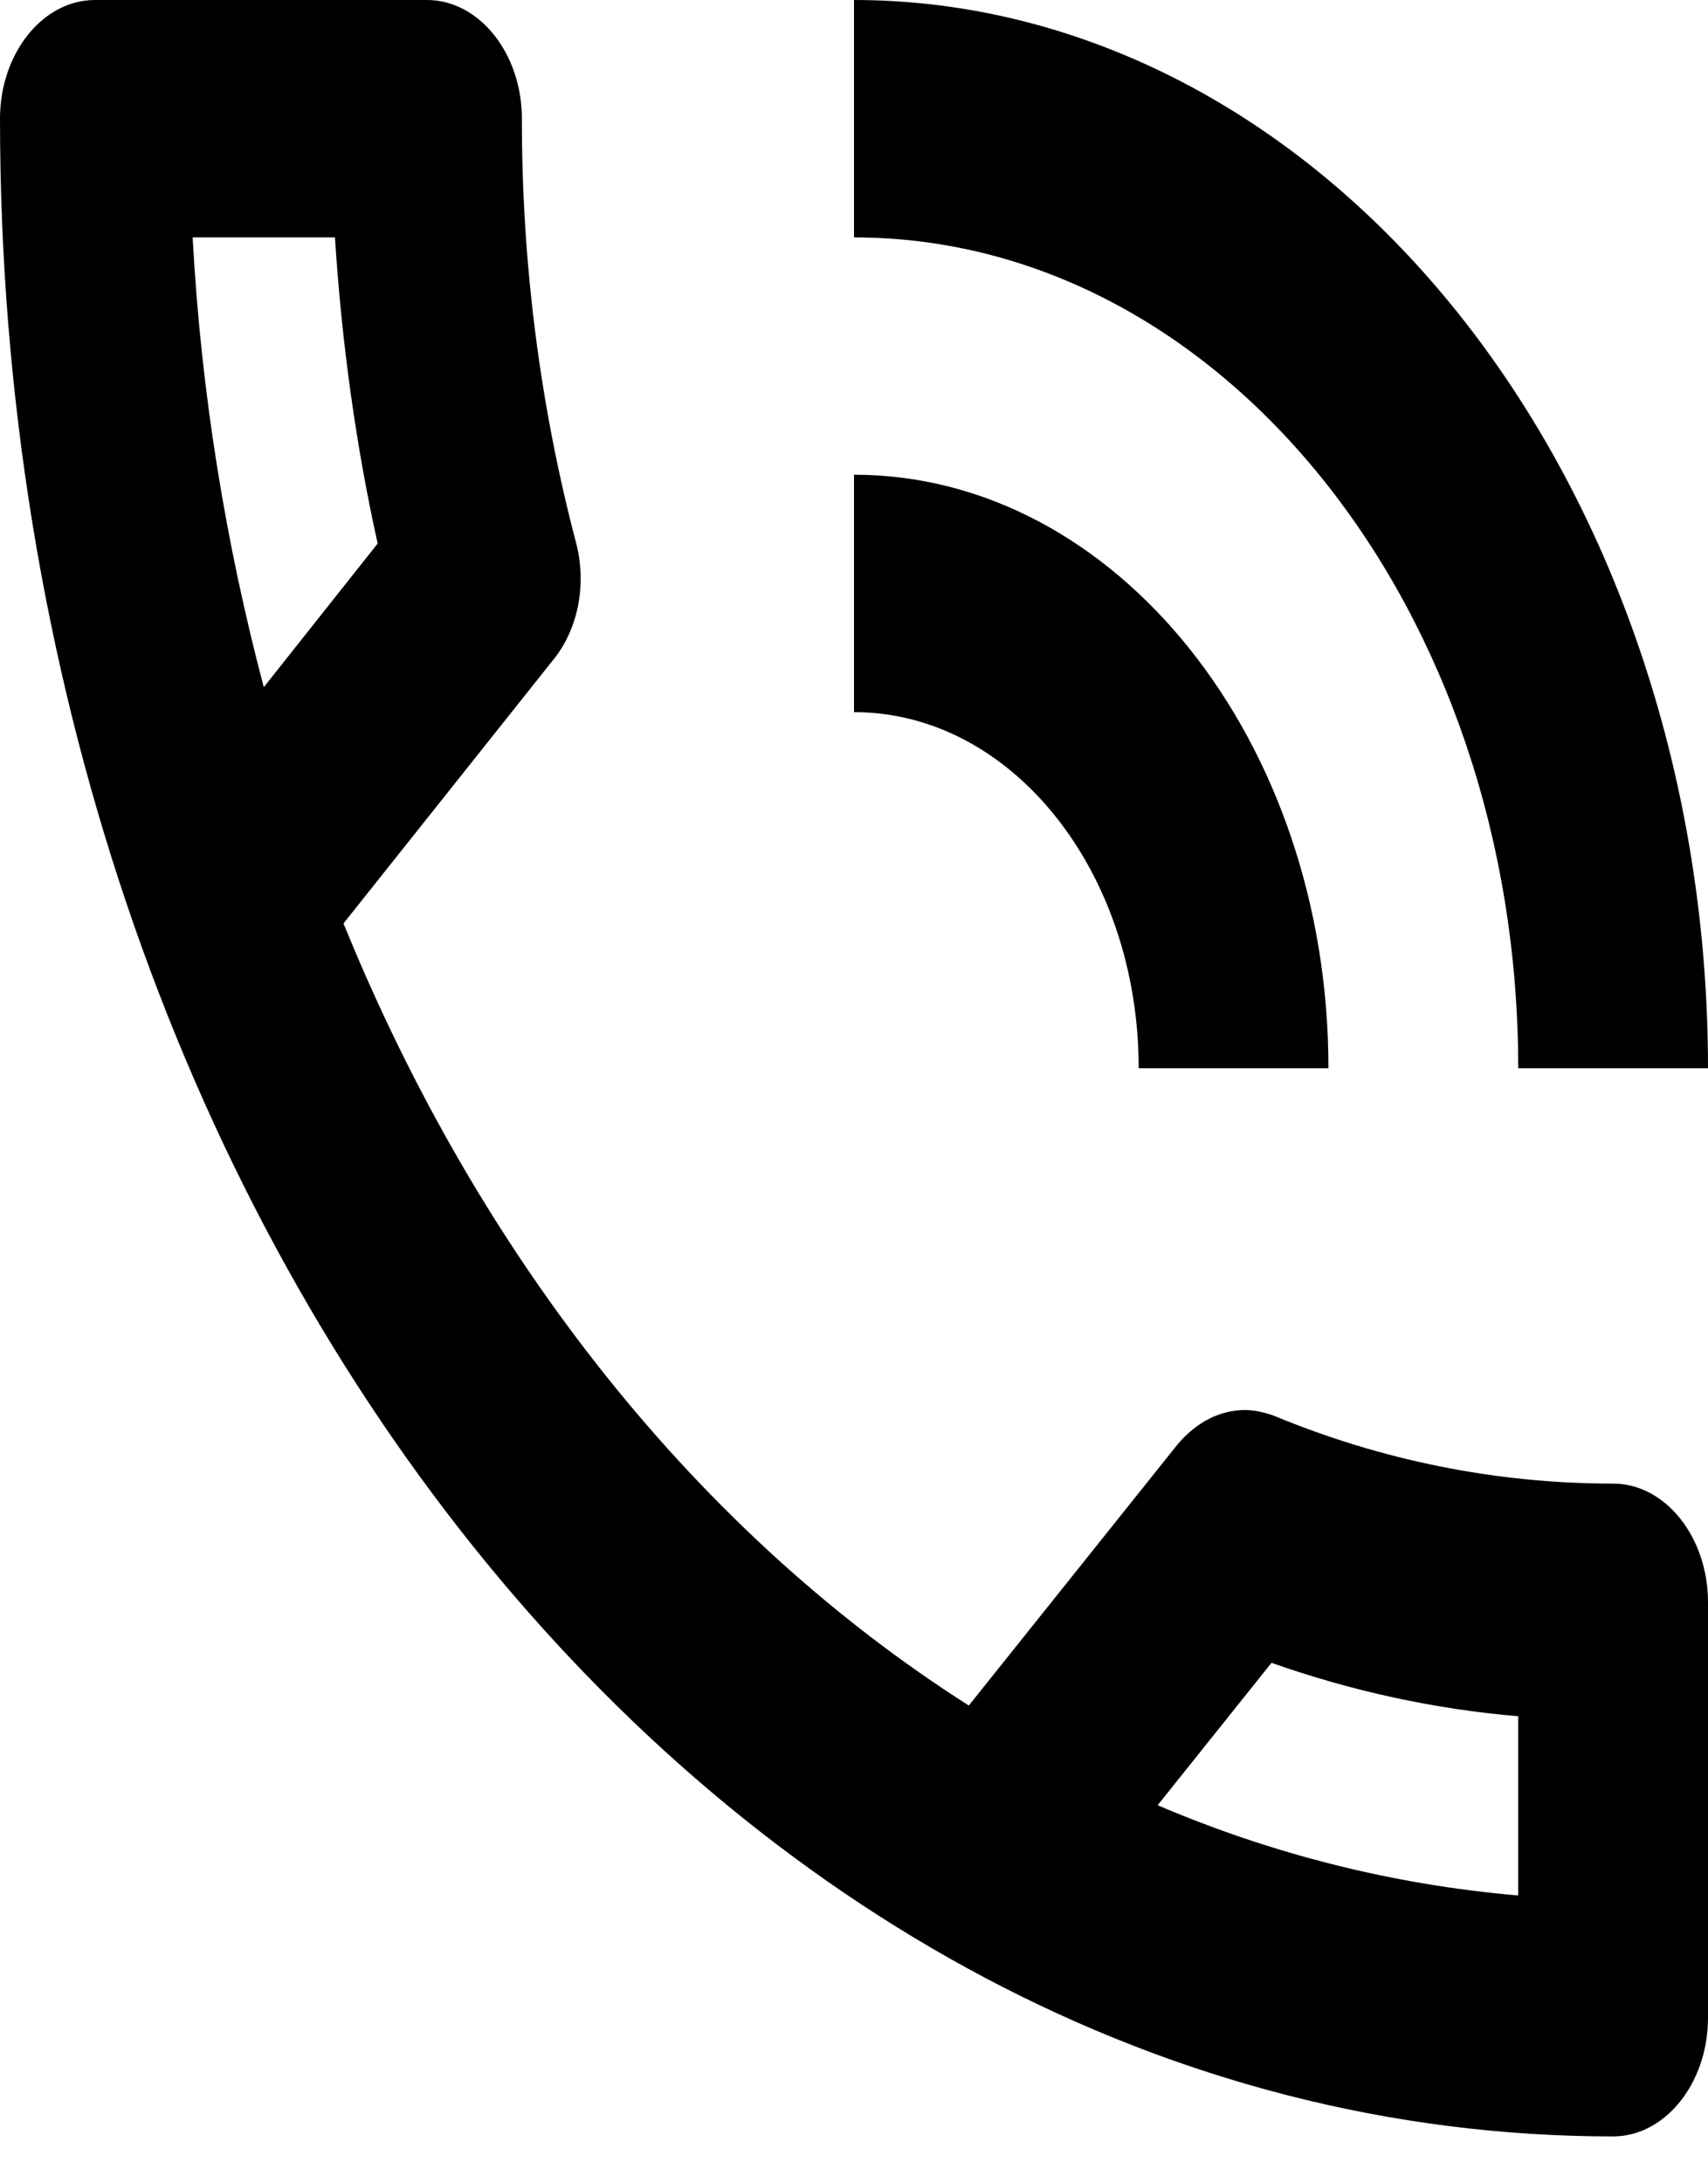<svg width="18" height="23" viewBox="0 0 18 23" fill="none" xmlns="http://www.w3.org/2000/svg">
<path d="M12 11.253H14C14 7.802 11.76 5.001 9 5.001V7.502C10.66 7.502 12 9.177 12 11.253ZM16 11.253H18C18 8.268 17.052 5.406 15.364 3.296C13.676 1.186 11.387 0 9 0V2.501C12.87 2.501 16 6.414 16 11.253ZM17 15.629C15.75 15.629 14.55 15.379 13.43 14.916C13.33 14.879 13.22 14.854 13.12 14.854C12.86 14.854 12.61 14.979 12.41 15.216L10.21 17.967C7.371 16.162 5.064 13.277 3.62 9.728L5.82 6.964C5.952 6.807 6.046 6.606 6.091 6.385C6.135 6.163 6.128 5.931 6.07 5.714C5.691 4.274 5.498 2.767 5.5 1.25C5.5 0.563 5.05 0 4.5 0H1C0.45 0 0 0.563 0 1.25C0 12.991 7.61 22.506 17 22.506C17.55 22.506 18 21.943 18 21.256V16.879C18 16.192 17.55 15.629 17 15.629ZM2.03 2.501H3.53C3.6 3.601 3.75 4.689 3.98 5.726L2.78 7.239C2.38 5.726 2.12 4.151 2.03 2.501ZM16 19.968C14.68 19.855 13.4 19.53 12.2 19.017L13.4 17.517C14.25 17.817 15.12 18.005 16 18.08V19.968Z" fill="black"/>
</svg>
